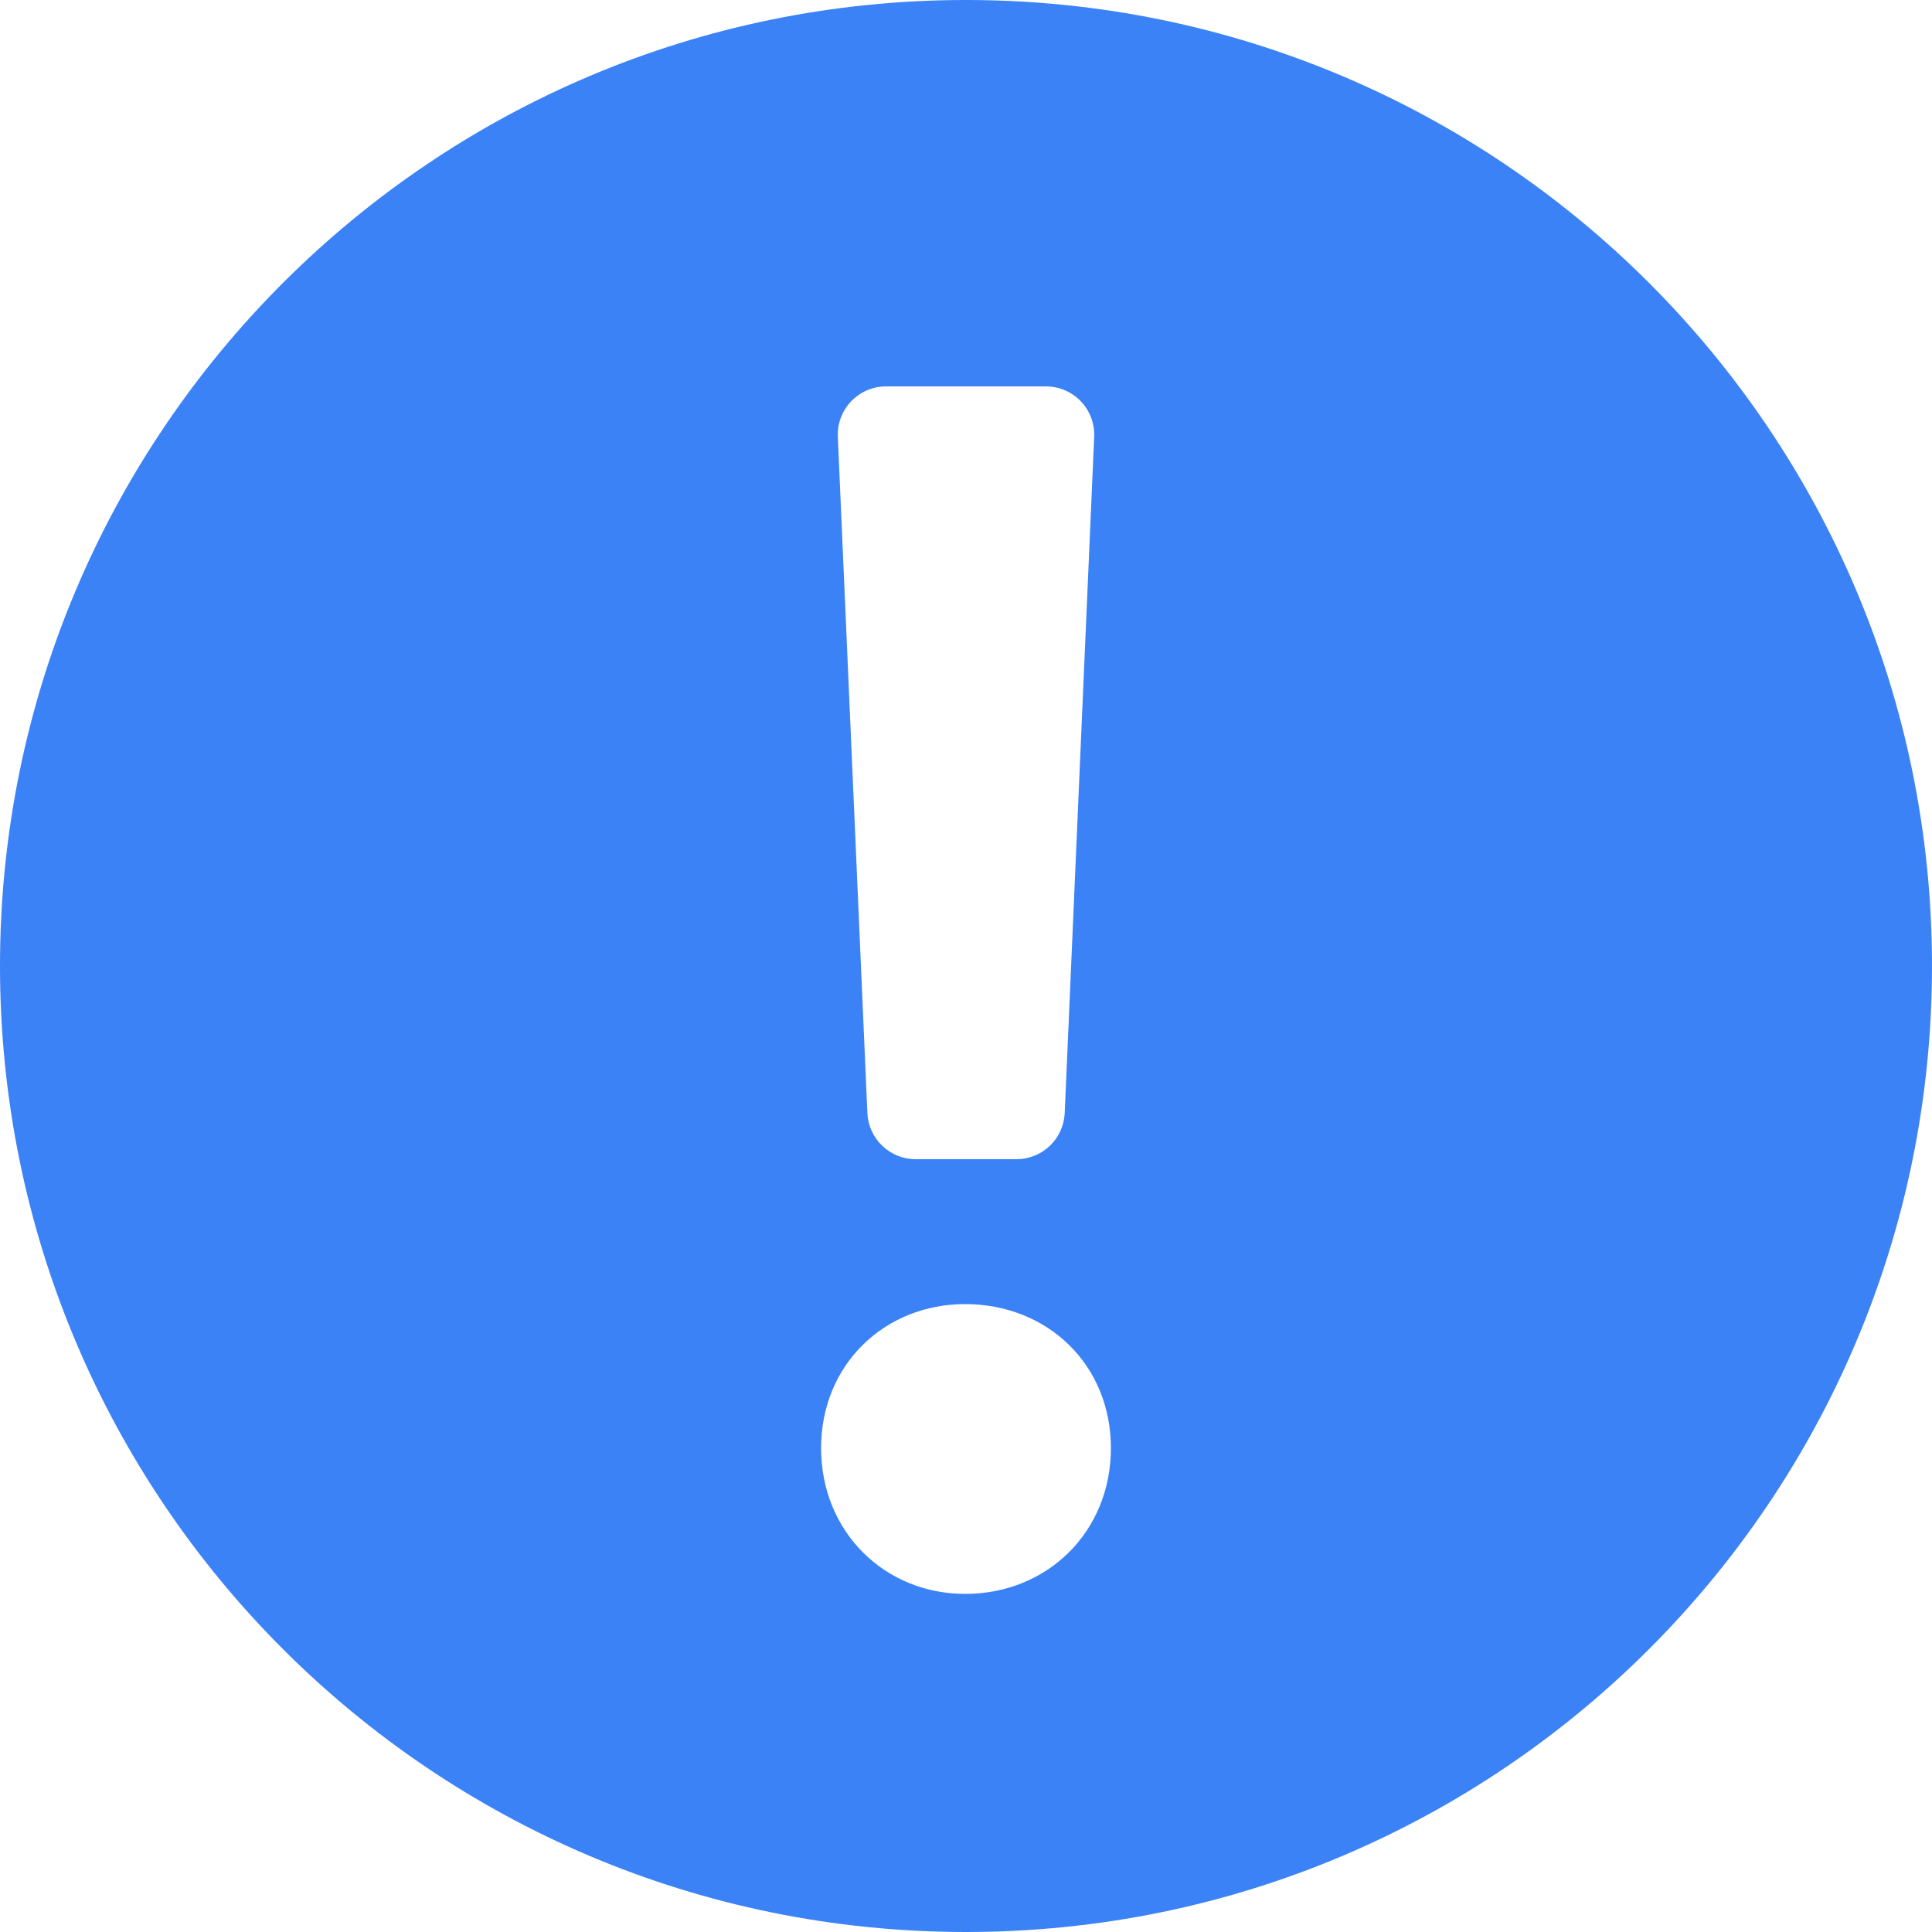 <svg width="64" height="64" viewBox="0 0 64 64" fill="none" xmlns="http://www.w3.org/2000/svg">
<g clip-path="url(#clip0_762_5693)">
<path fill-rule="evenodd" clip-rule="evenodd" d="M32 64C49.674 64 64 49.674 64 32C64 14.326 49.674 0 32 0C14.326 0 0 14.326 0 32C0 49.674 14.326 64 32 64ZM27.2 47.971C27.2 45.197 29.309 43.2 31.971 43.2C34.691 43.2 36.8 45.197 36.8 47.971C36.8 50.746 34.691 52.8 31.971 52.8C29.309 52.8 27.2 50.746 27.2 47.971ZM29.35 12.8C29.134 12.8 28.921 12.844 28.722 12.929C28.524 13.014 28.345 13.138 28.195 13.294C28.046 13.45 27.93 13.635 27.854 13.837C27.778 14.039 27.744 14.255 27.754 14.47L28.733 36.87C28.751 37.282 28.927 37.672 29.226 37.956C29.524 38.242 29.92 38.4 30.333 38.4H33.67C34.083 38.4 34.48 38.242 34.778 37.956C35.076 37.672 35.252 37.282 35.27 36.87L36.246 14.47C36.256 14.254 36.222 14.039 36.145 13.836C36.069 13.634 35.953 13.449 35.803 13.293C35.654 13.137 35.474 13.013 35.275 12.928C35.077 12.843 34.863 12.8 34.646 12.8H29.35Z" fill="#3B82F6"/>
</g>
<defs>
<clipPath id="clip0_762_5693">
<rect width="64" height="64" fill="white"/>
</clipPath>
</defs>
</svg>
